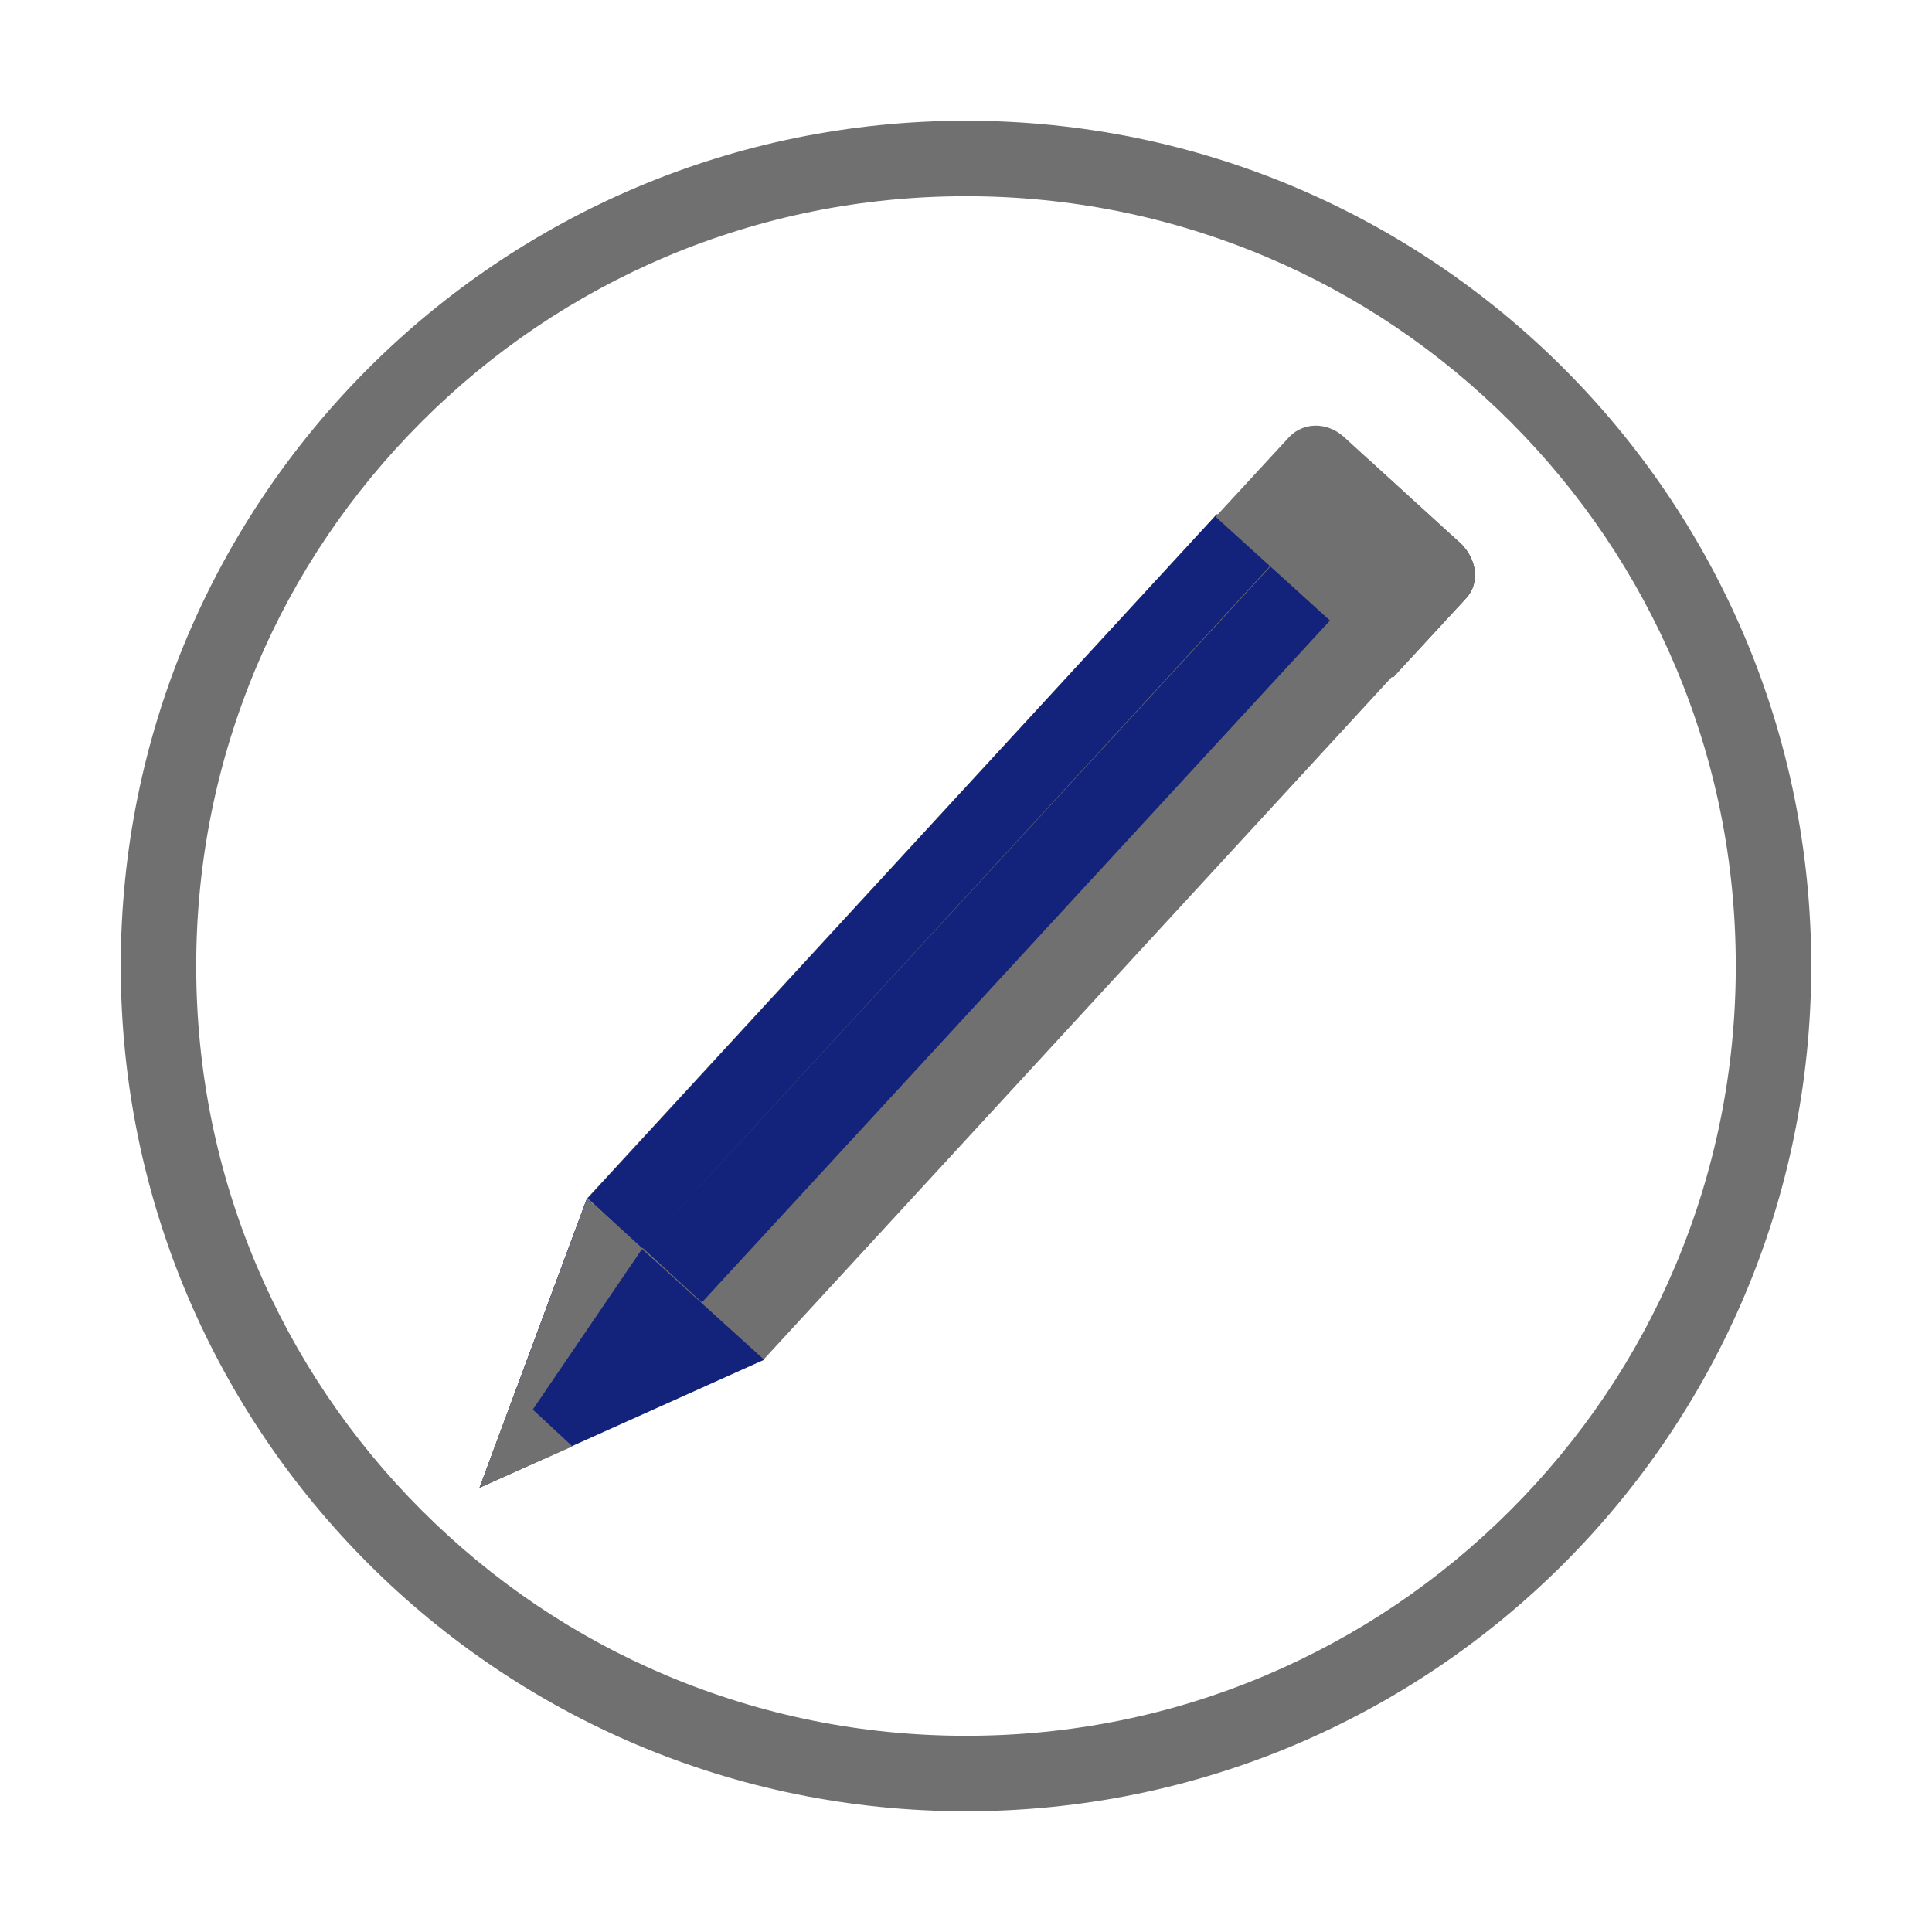 <?xml version="1.0" standalone="no"?><!DOCTYPE svg PUBLIC "-//W3C//DTD SVG 1.1//EN" "http://www.w3.org/Graphics/SVG/1.1/DTD/svg11.dtd"><svg t="1556805989422" class="icon" style="" viewBox="0 0 1024 1024" version="1.1" xmlns="http://www.w3.org/2000/svg" p-id="17947" xmlns:xlink="http://www.w3.org/1999/xlink" width="200" height="200"><defs><style type="text/css"></style></defs><path d="M512 104c55.1 0 108.5 10.8 158.8 32 48.6 20.5 92.2 50 129.7 87.5s66.9 81.1 87.5 129.7c21.3 50.3 32 103.7 32 158.8s-10.8 108.5-32 158.8c-20.5 48.6-50 92.2-87.5 129.7s-81.1 66.9-129.7 87.5c-50.3 21.3-103.7 32-158.8 32s-108.5-10.8-158.8-32c-48.6-20.5-92.2-50-129.7-87.5s-66.9-81.1-87.5-129.7c-21.3-50.3-32-103.7-32-158.8s10.8-108.5 32-158.8c20.5-48.6 50-92.2 87.5-129.7s81.1-66.9 129.7-87.5c50.3-21.2 103.7-32 158.8-32m0-40C264.6 64 64 264.6 64 512s200.6 448 448 448 448-200.6 448-448S759.4 64 512 64z" fill="#707070" p-id="17948"></path><path d="M311.038 635.297l333.657-362.529 93.226 85.801L404.264 721.1z" fill="#707070" p-id="17949"></path><path d="M311.52 635.08l333.558-362.627 28.925 26.606-333.558 362.627zM340.673 661.44l333.804-362.38 31.333 28.861-333.804 362.381zM405 720.7l-94-85.2-56.8 153z" fill="#13227a" p-id="17950" data-spm-anchor-id="a313x.7781069.0.i2" class=""></path><path d="M372.2 691.2L311 635.5l-56.8 153z" fill="#13227a" p-id="17951" data-spm-anchor-id="a313x.7781069.0.i0" class=""></path><path d="M340.5 661.7L311 635.5l-56.8 153z" fill="#707070" p-id="17952" data-spm-anchor-id="a313x.7781069.0.i1" class=""></path><path d="M272.8 738.2l-18.6 50.3 49.2-21.9zM738.2 359.1l39.3-42.6c6.6-7.6 5.5-19.7-3.3-28.4L712 231.3c-8.7-7.6-20.8-7.6-28.4 0l-39.3 42.6 93.9 85.2z" fill="#707070" p-id="17953" data-spm-anchor-id="a313x.7781069.0.i3" class="selected"></path><path d="M774.3 288.1l-49.2-44.8-51.3 56.8 64.5 59 39.3-42.6c6.5-7.7 5.4-19.7-3.3-28.4z" fill="#707070" p-id="17954"></path><path d="M774.3 288.1l-17.5-15.3-51.3 55.7 32.8 30.6 39.3-42.6c6.5-7.7 5.4-19.7-3.3-28.4z" fill="#707070" p-id="17955"></path></svg>